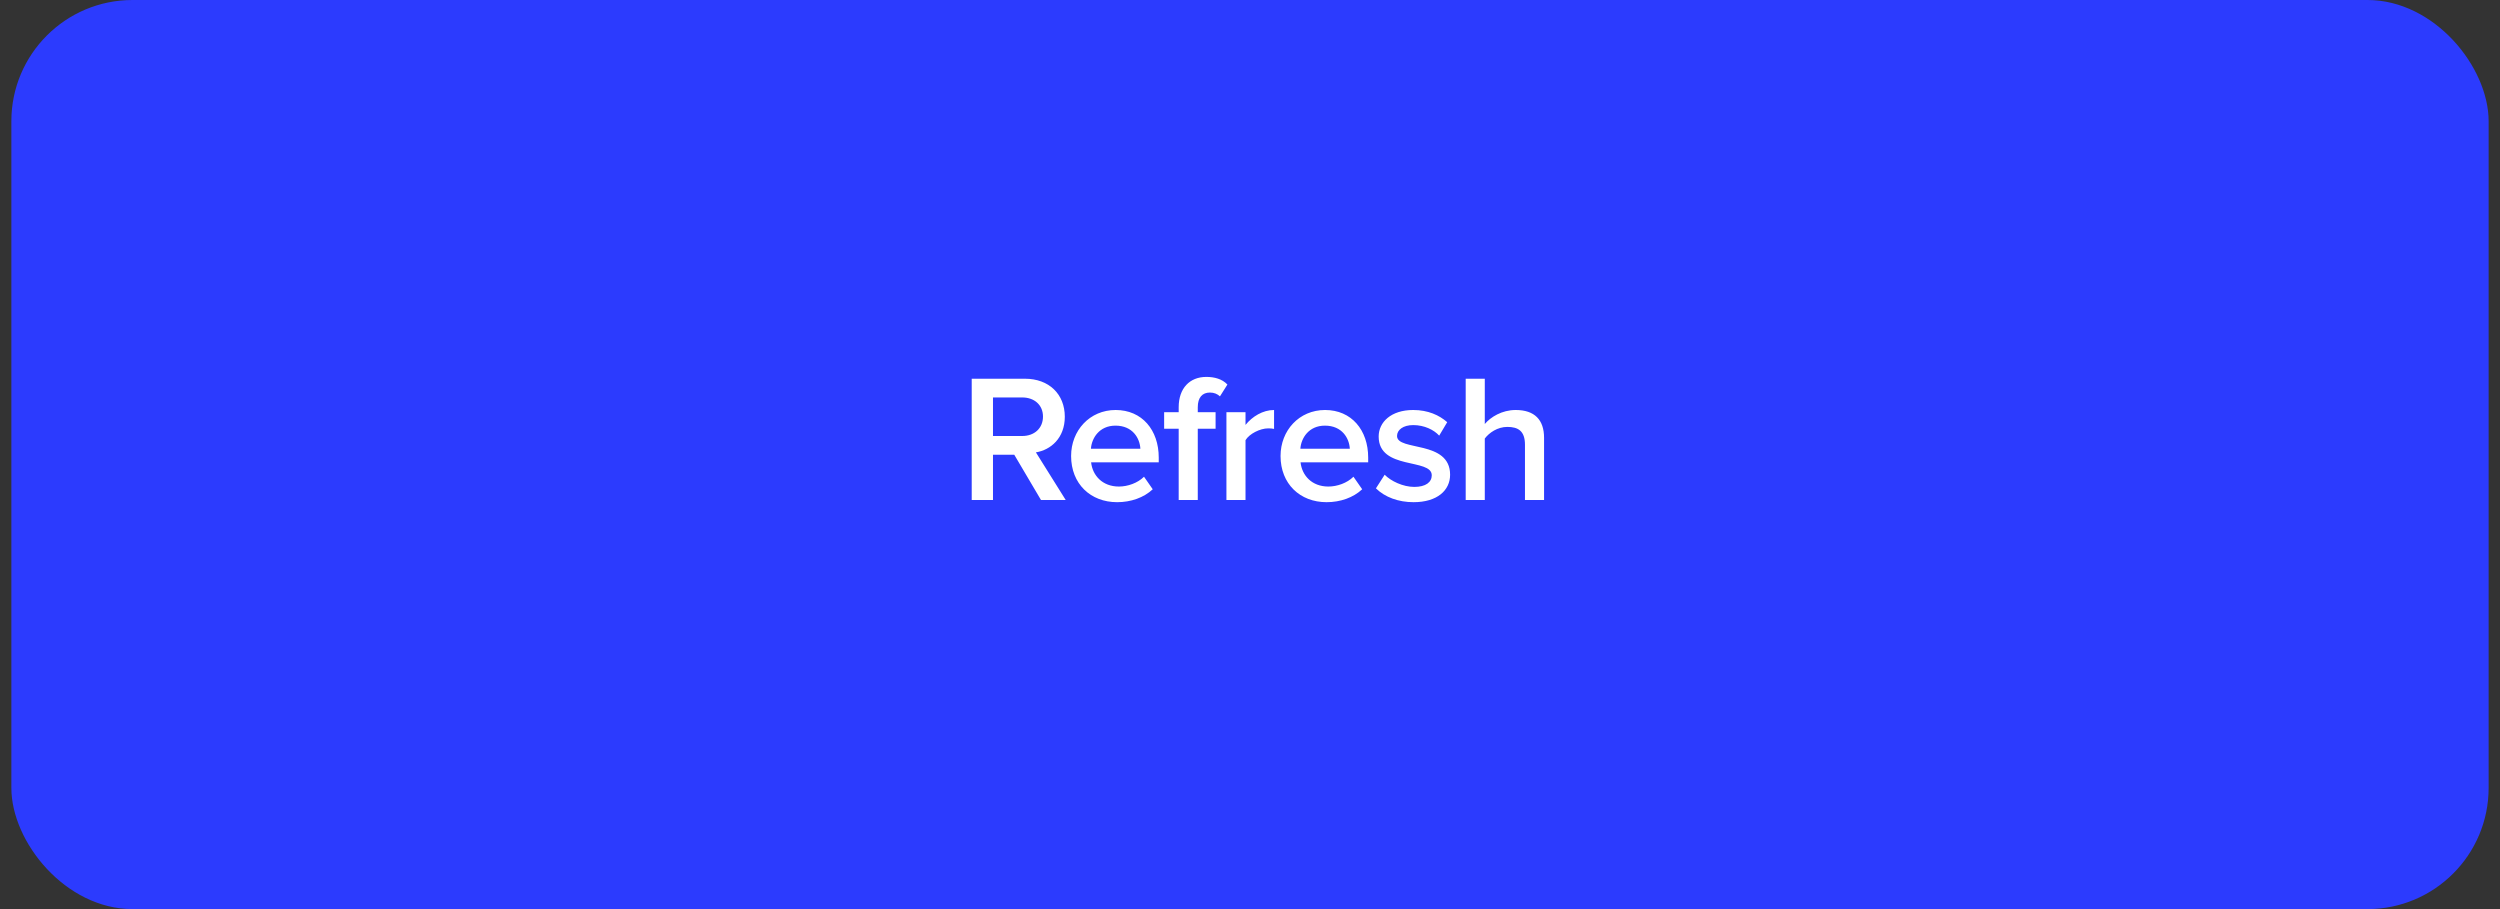 <svg width="165" height="60" viewBox="0 0 165 60" fill="none" xmlns="http://www.w3.org/2000/svg">
<rect x="0" y="0" width="165" height="60" fill="#333333" stroke="none"/>
<rect x="0.75" width="163.5" height="60" rx="8" fill="#2C3BFE"/>
<path d="M70.337 33L68.369 29.856C69.341 29.7 70.277 28.92 70.277 27.504C70.277 26.016 69.233 24.996 67.649 24.996H64.133V33H65.537V30.012H66.941L68.705 33H70.337ZM67.469 28.776H65.537V26.232H67.469C68.261 26.232 68.837 26.724 68.837 27.492C68.837 28.272 68.261 28.776 67.469 28.776ZM73.729 33.144C74.641 33.144 75.493 32.844 76.081 32.292L75.505 31.464C75.085 31.884 74.425 32.112 73.849 32.112C72.757 32.112 72.109 31.38 72.013 30.516H76.477V30.204C76.477 28.38 75.373 27.06 73.633 27.06C71.917 27.06 70.693 28.416 70.693 30.096C70.693 31.932 71.977 33.144 73.729 33.144ZM75.265 29.616H72.001C72.049 28.92 72.553 28.092 73.621 28.092C74.761 28.092 75.229 28.932 75.265 29.616ZM79.053 33V28.296H80.229V27.204H79.053V26.88C79.053 26.232 79.353 25.908 79.857 25.908C80.133 25.908 80.349 26.004 80.517 26.16L81.009 25.38C80.661 25.008 80.145 24.876 79.617 24.876C78.525 24.876 77.793 25.62 77.793 26.88V27.204H76.833V28.296H77.793V33H79.053ZM82.204 33V29.052C82.456 28.632 83.164 28.272 83.704 28.272C83.86 28.272 83.98 28.284 84.088 28.308V27.06C83.344 27.06 82.648 27.492 82.204 28.044V27.204H80.944V33H82.204ZM87.552 33.144C88.464 33.144 89.316 32.844 89.904 32.292L89.328 31.464C88.908 31.884 88.248 32.112 87.672 32.112C86.58 32.112 85.932 31.38 85.836 30.516H90.3V30.204C90.3 28.38 89.196 27.06 87.456 27.06C85.74 27.06 84.516 28.416 84.516 30.096C84.516 31.932 85.8 33.144 87.552 33.144ZM89.088 29.616H85.824C85.872 28.92 86.376 28.092 87.444 28.092C88.584 28.092 89.052 28.932 89.088 29.616ZM93.296 33.144C94.856 33.144 95.707 32.364 95.707 31.332C95.707 29.028 92.204 29.796 92.204 28.776C92.204 28.368 92.612 28.056 93.272 28.056C94.004 28.056 94.639 28.368 94.987 28.752L95.516 27.864C94.999 27.408 94.255 27.06 93.272 27.06C91.808 27.06 90.992 27.864 90.992 28.812C90.992 31.044 94.496 30.228 94.496 31.368C94.496 31.824 94.1 32.136 93.344 32.136C92.6 32.136 91.796 31.752 91.388 31.332L90.811 32.232C91.412 32.82 92.299 33.144 93.296 33.144ZM101.908 33V28.896C101.908 27.708 101.284 27.06 100.036 27.06C99.124 27.06 98.38 27.528 97.996 27.984V24.996H96.736V33H97.996V28.944C98.284 28.56 98.836 28.176 99.484 28.176C100.192 28.176 100.648 28.44 100.648 29.352V33H101.908Z" fill="white"/>
</svg>
